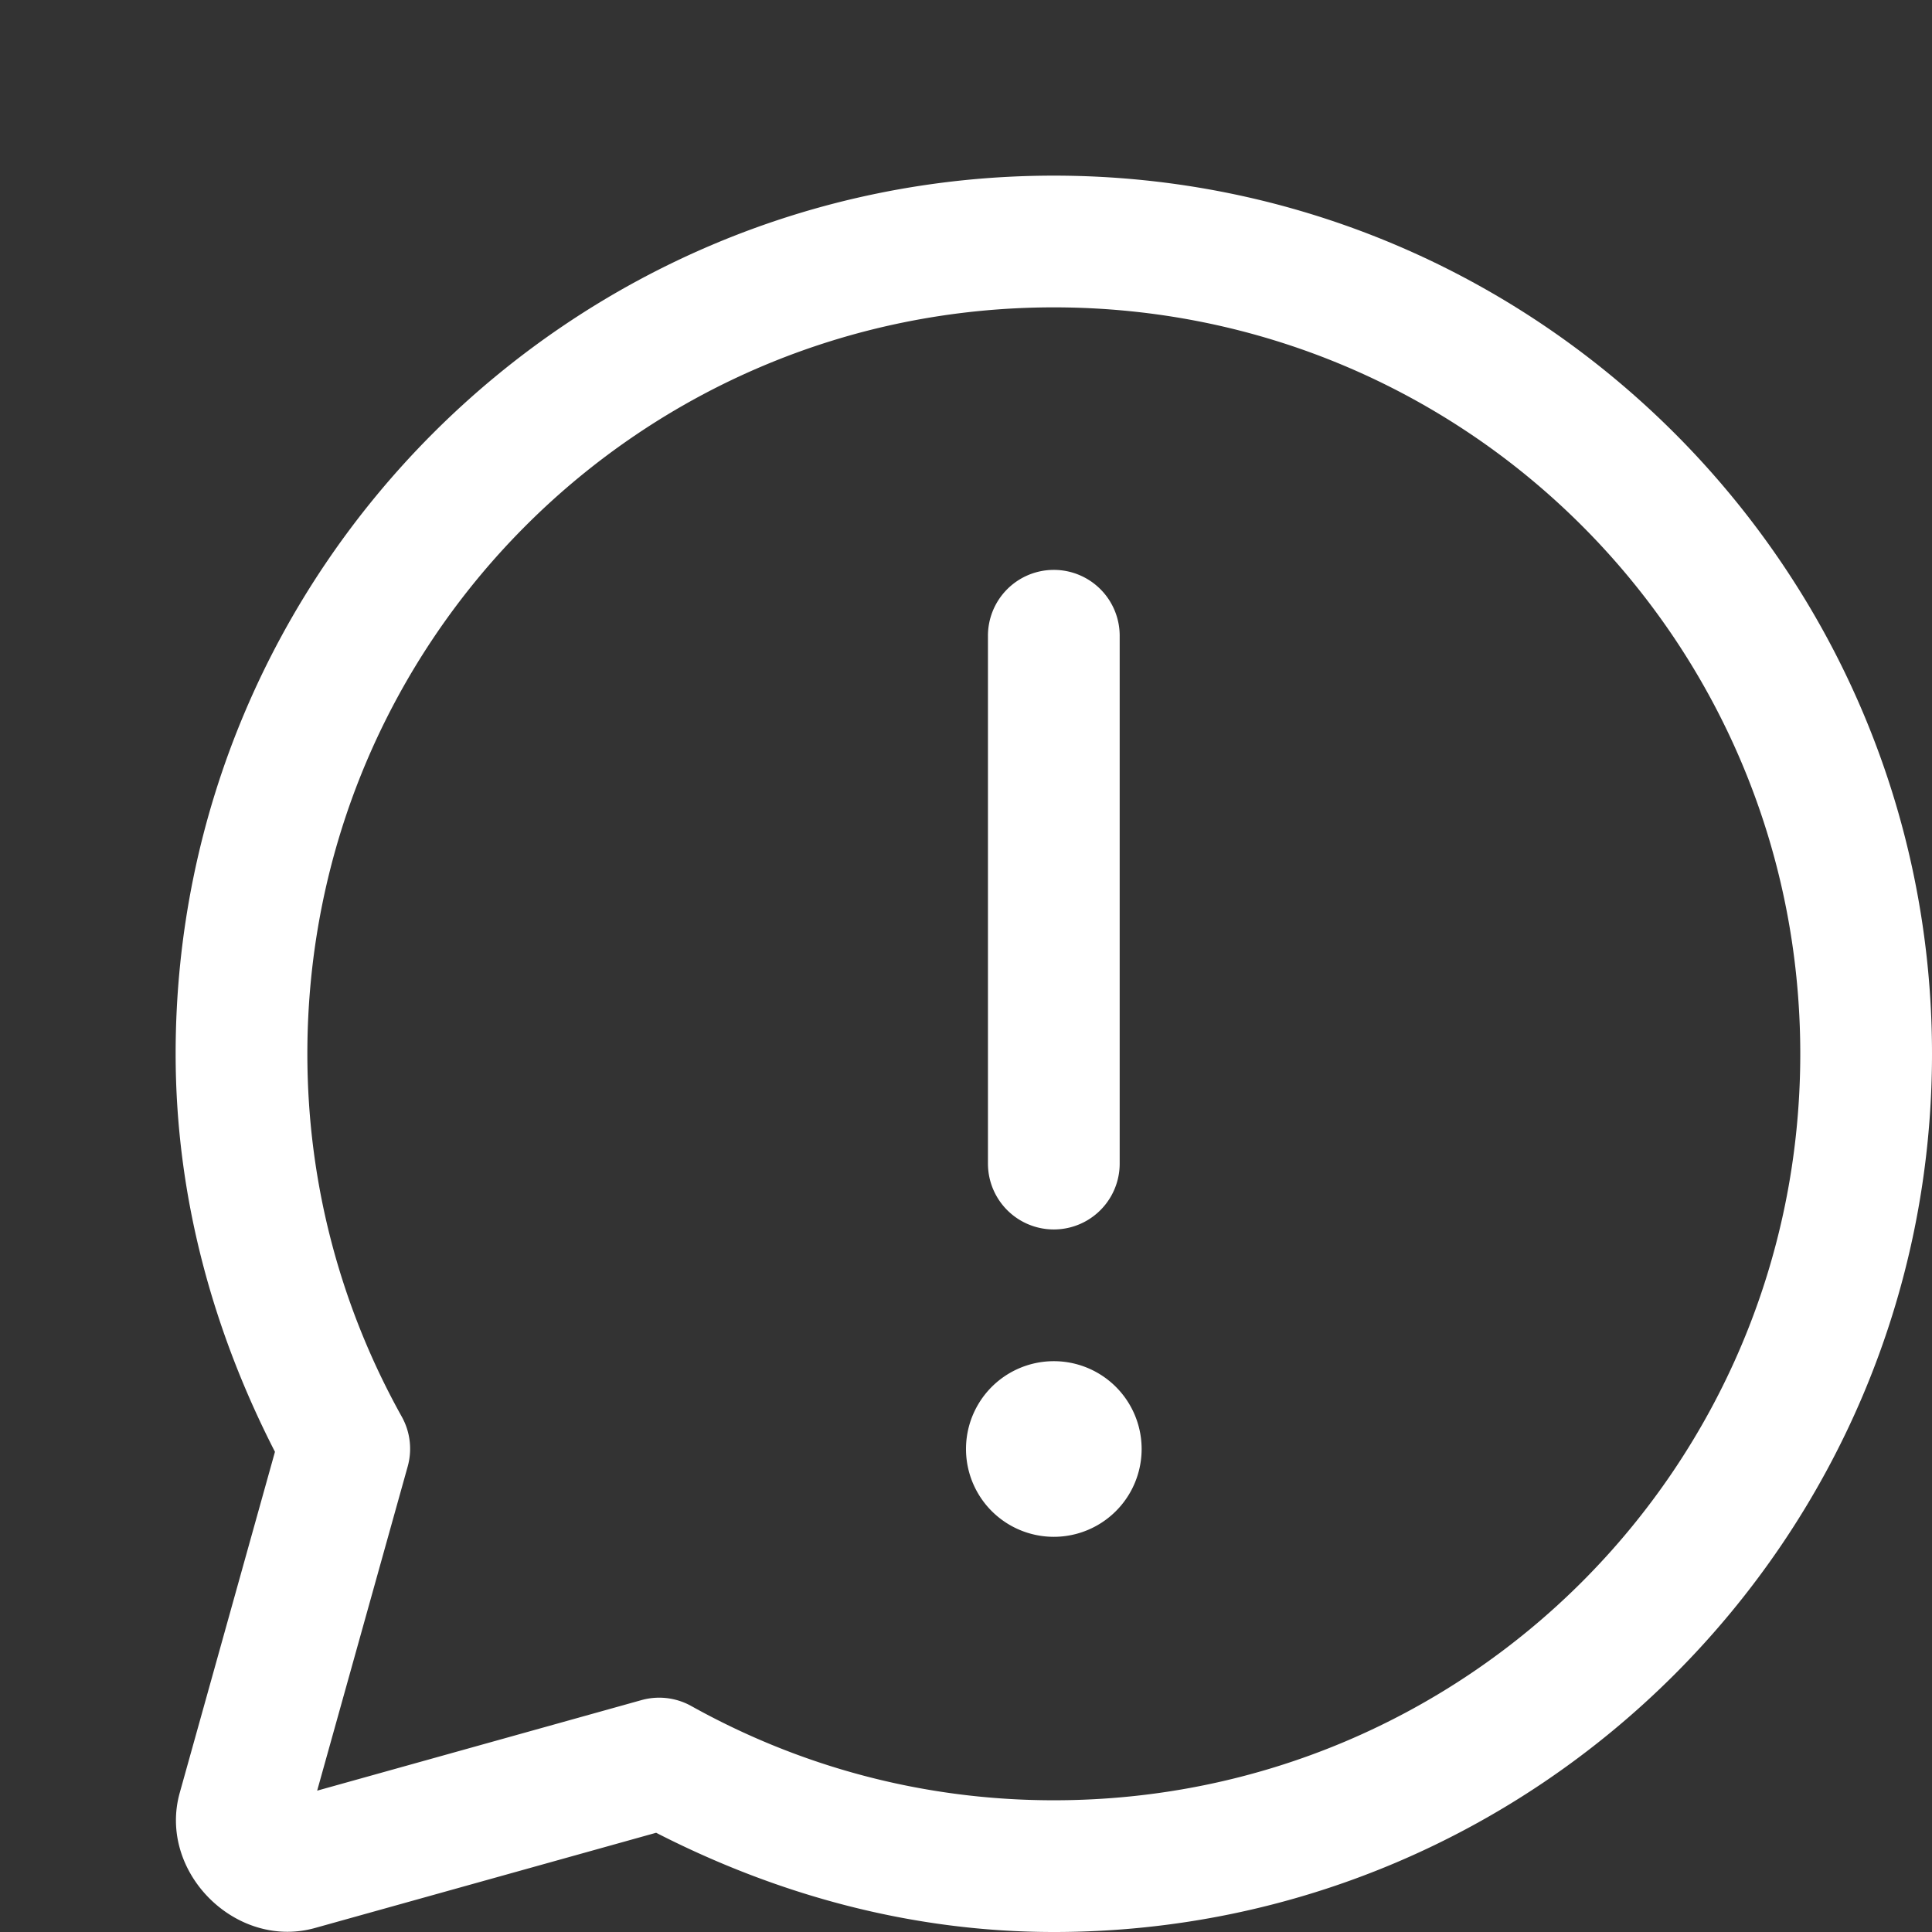 <svg
fill="#ffffff"
xmlns="http://www.w3.org/2000/svg"  viewBox="0
 0 44 44" width="48px"
height="48px"><rect x="0" y="0" width="44" height="44" fill="#333333" stroke="none"/><path
d="M 24 4 C 12.972 4 4 12.972 4 24 C 4 27.275 4.863 30.335 6.262 33.064 L 4.094 40.828 C 3.589 42.632 5.372 44.413 7.176 43.908
 L 14.943 41.74 C 17.671 43.137 20.727 44 24 44 C 35.028 44 44 35.028 44 24 C 44 12.972 35.028 4 24 4 z M 24 7 C 33.406 7 41 14.594 41 24 C 41 33.406 33.406 41 24 41 C 20.997 41 18.192 40.218 15.744 38.854
 A 1.5 1.5 0 0 0 14.609 38.719 L 7.223 40.781 L 9.285 33.398 A 1.5 1.5 0 0 0 9.15 32.264 C 7.784 29.813 7 27.005 7 24 C 7 14.594 14.594 7 24 7 z M 23.977 12.979 A 1.5 1.5 0 0 0 22.5 14.5
 L 22.5 26.5 A 1.5 1.5 0 1 0 25.5 26.5 L 25.5 14.5 A 1.5 1.5 0 0 0 23.977 12.979 z M 24 31 A 2 2 0 0 0 24 35 A 2 2 0 0 0 24 31 z"/></svg>

